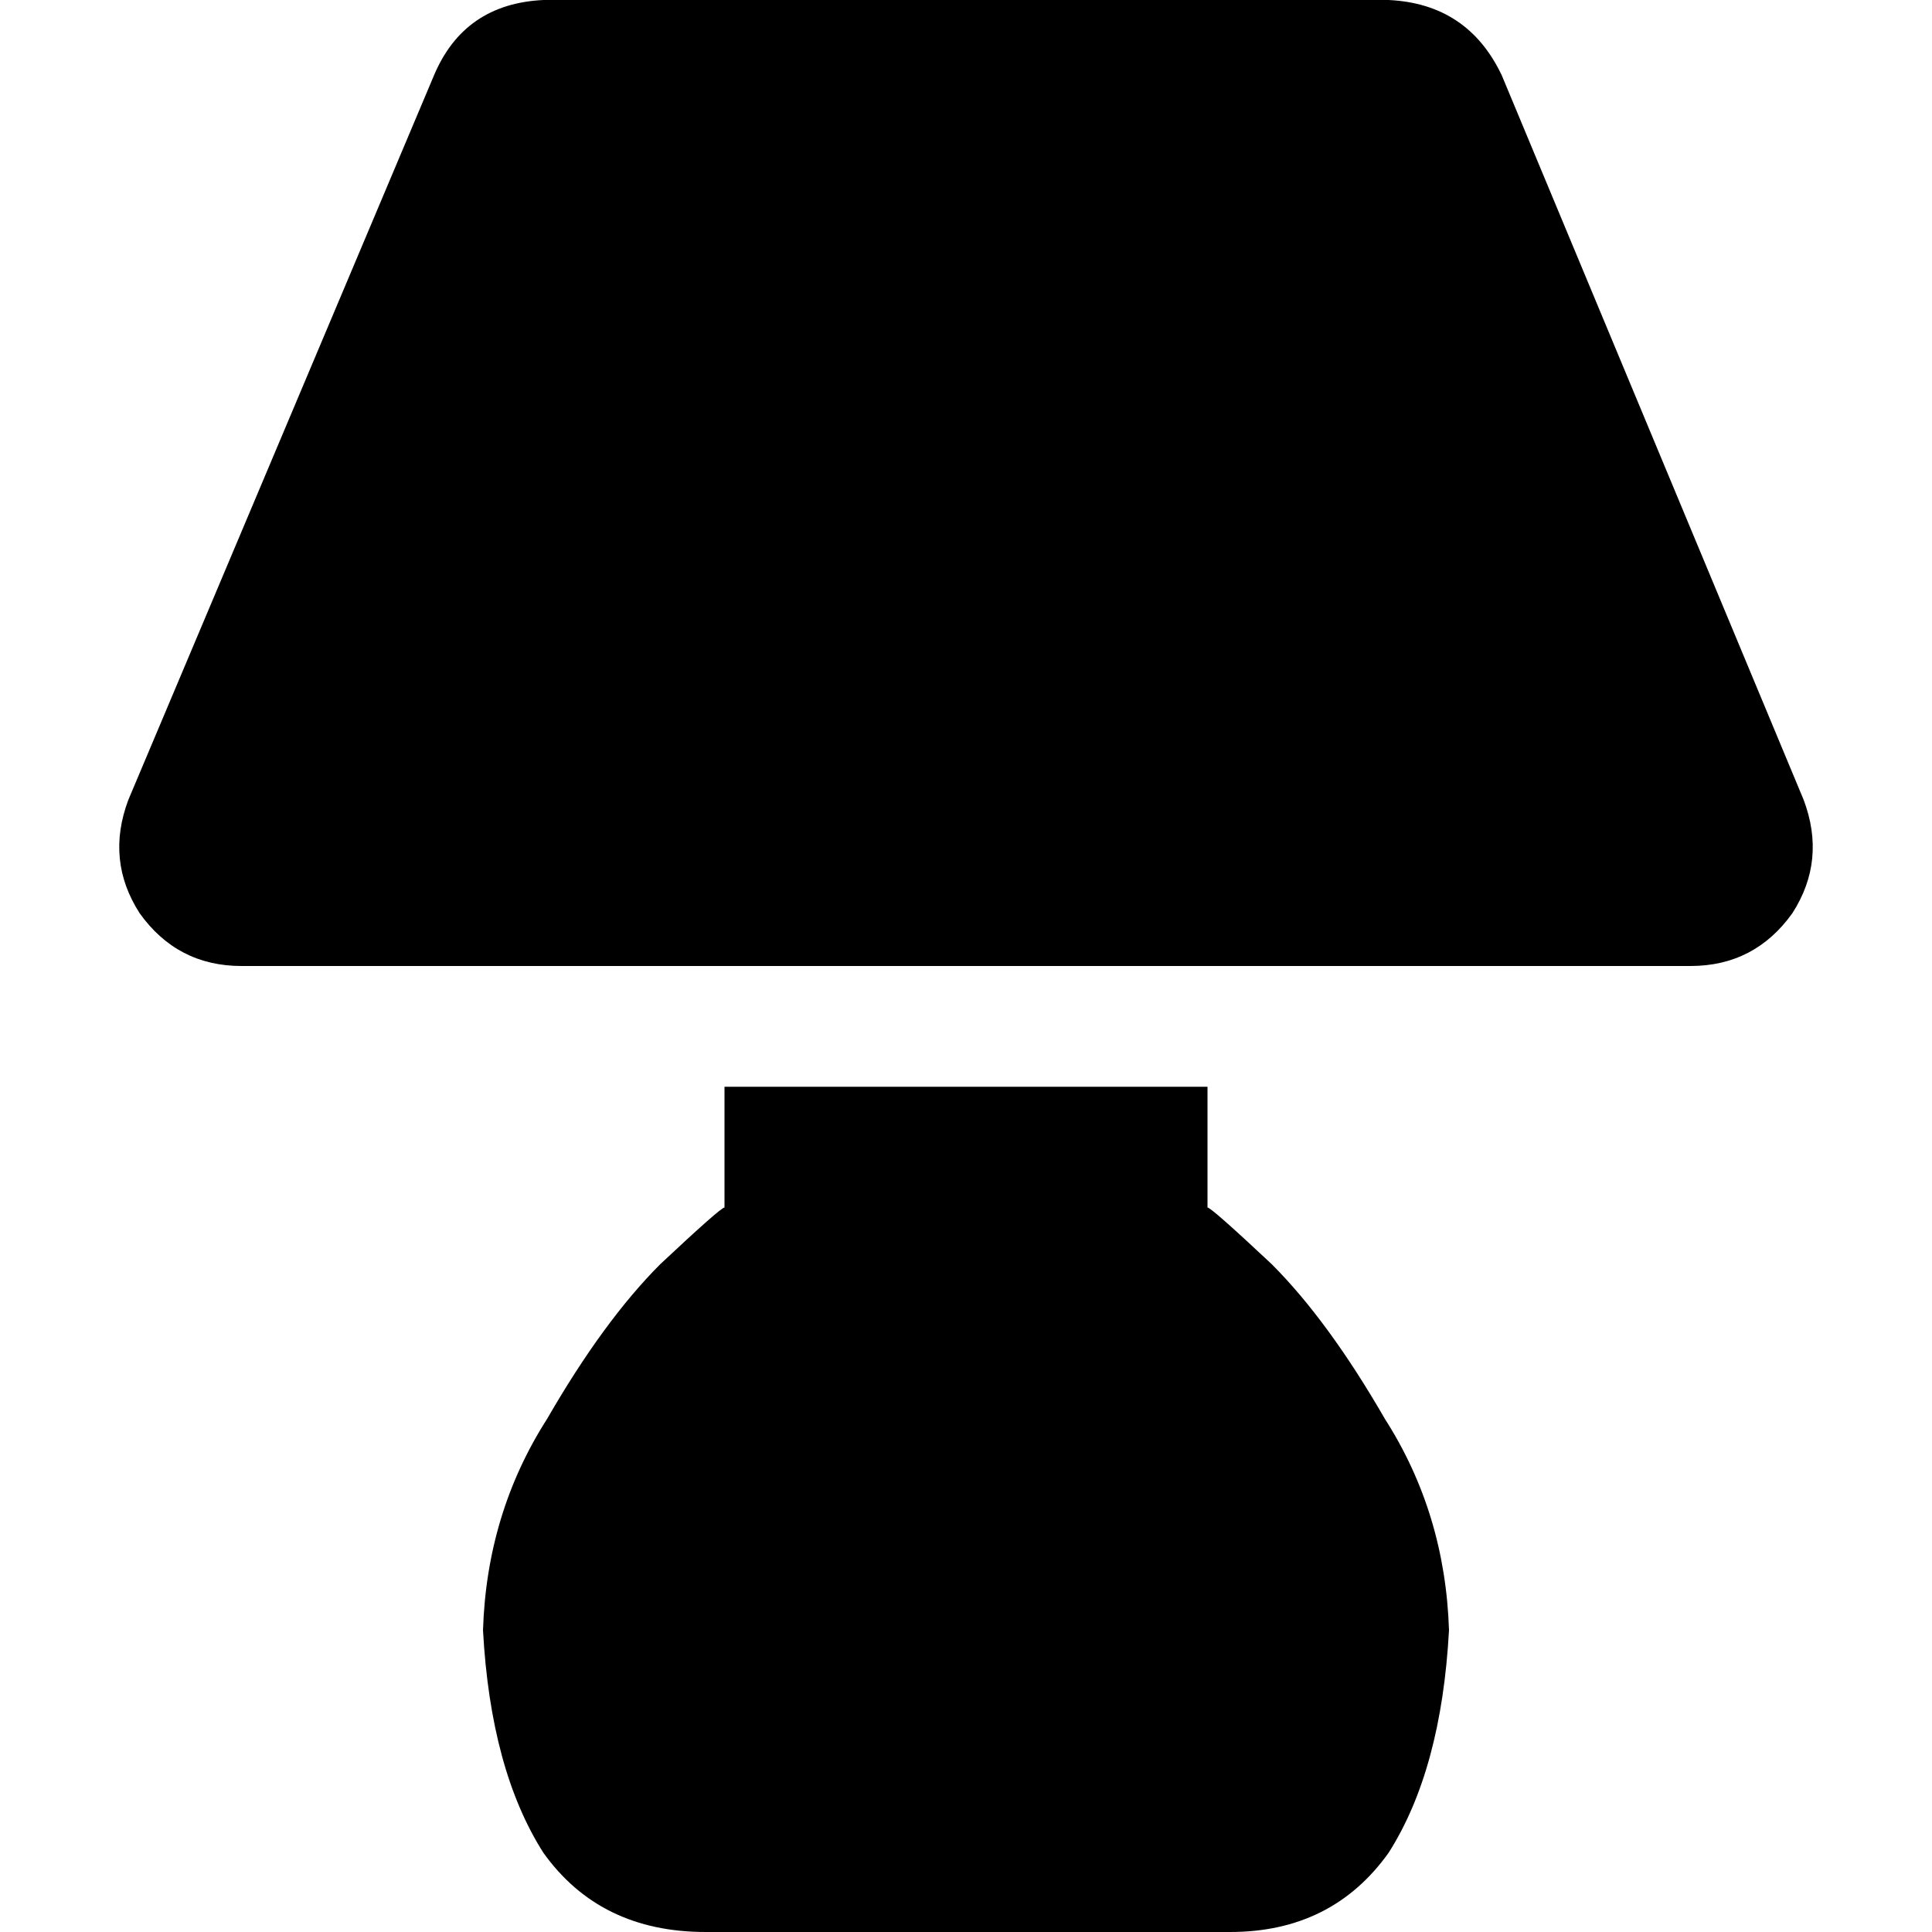 <svg xmlns="http://www.w3.org/2000/svg" viewBox="0 0 512 512">
  <path d="M 115 20 Q 123 1 144 0 L 368 0 L 368 0 Q 389 1 398 20 L 478 212 L 478 212 Q 484 228 475 242 Q 465 256 448 256 L 64 256 L 64 256 Q 47 256 37 242 Q 28 228 34 212 L 115 20 L 115 20 Z M 192 288 L 320 288 L 192 288 L 320 288 L 320 320 L 320 320 Q 321 320 337 335 Q 352 350 367 376 Q 383 401 384 432 Q 382 469 368 491 Q 353 512 326 512 L 187 512 L 187 512 Q 159 512 144 491 Q 130 469 128 432 Q 129 401 145 376 Q 160 350 175 335 Q 191 320 192 320 L 192 288 L 192 288 Z" />
</svg>